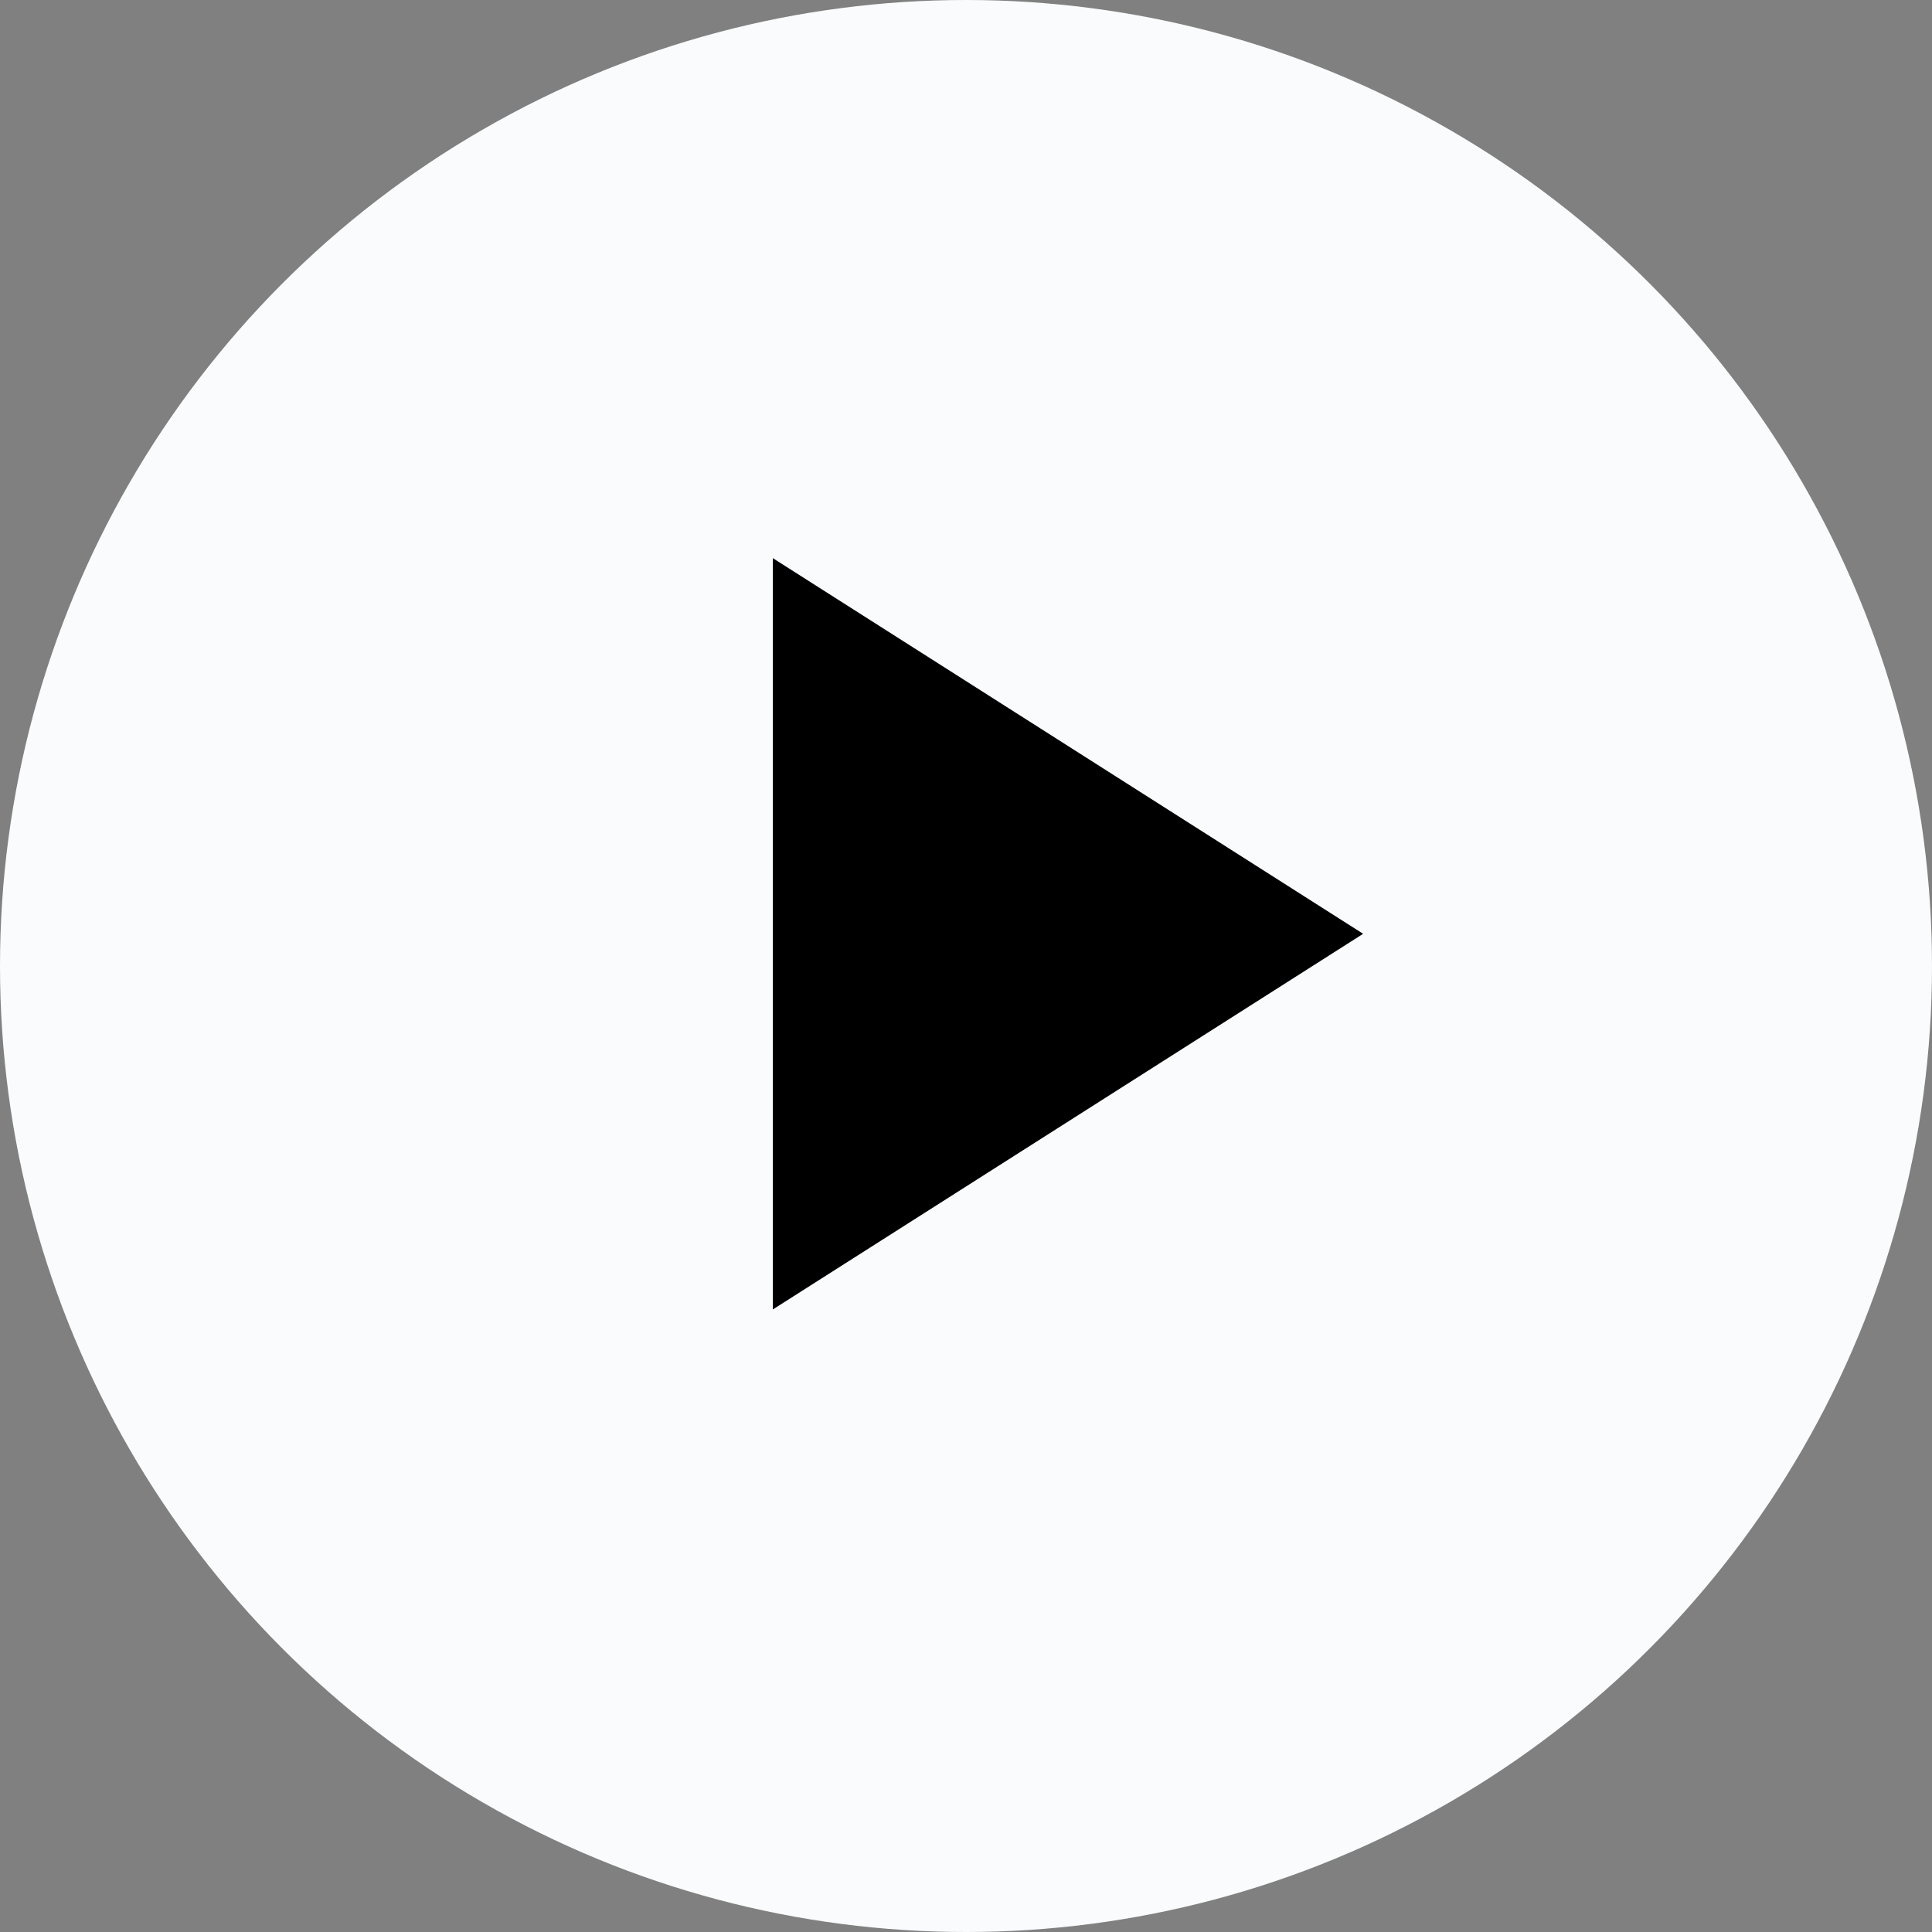 <svg width="90" height="90" viewBox="0 0 90 90" fill="none" xmlns="http://www.w3.org/2000/svg">
<rect x="0" y="0" width="90" height="90" fill="#808080" stroke="none"/>
<circle cx="45" cy="45" r="45" fill="#F9FBFD"/>
<path d="M36 61V26L63.5 43.5L36 61Z" fill="black"/>
</svg>
